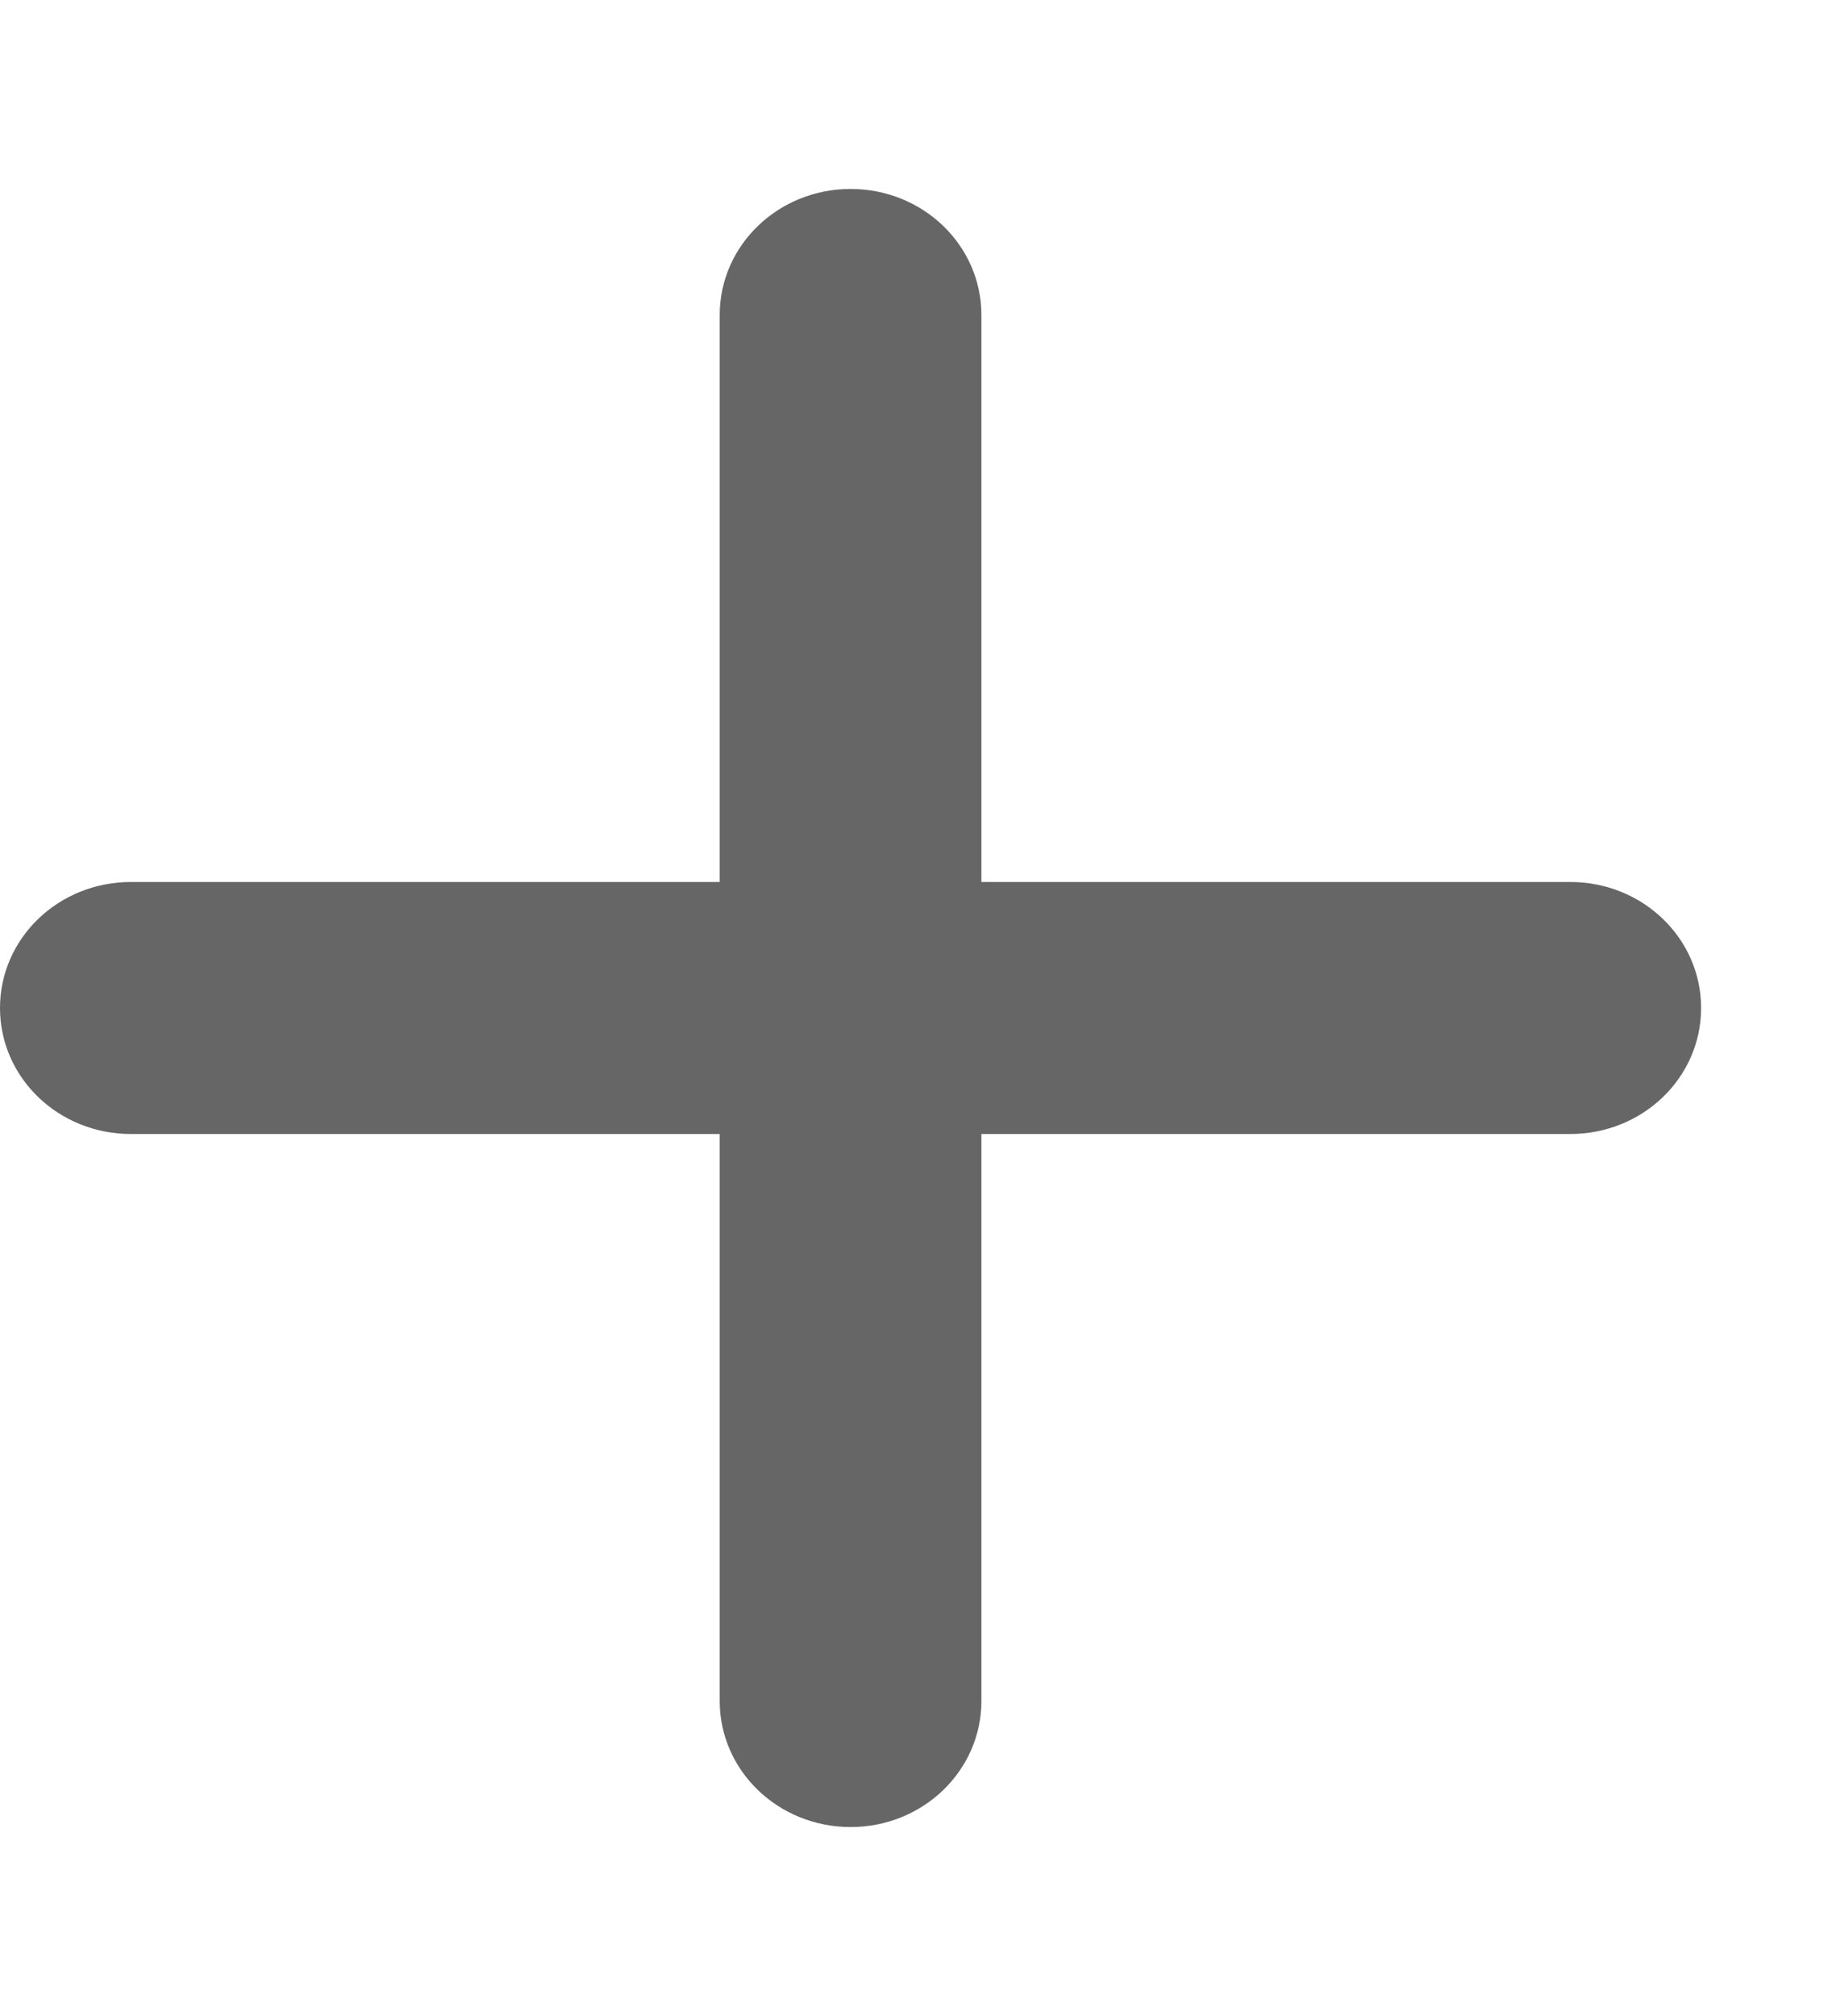 <svg width="20" height="22" viewBox="0 0 20 22" fill="none" xmlns="http://www.w3.org/2000/svg">
<path d="M10.714 3.438C10.714 2.677 10.076 2.062 9.286 2.062C8.496 2.062 7.857 2.677 7.857 3.438V9.625H1.429C0.638 9.625 0 10.239 0 11C0 11.761 0.638 12.375 1.429 12.375H7.857V18.562C7.857 19.323 8.496 19.938 9.286 19.938C10.076 19.938 10.714 19.323 10.714 18.562V12.375H17.143C17.933 12.375 18.571 11.761 18.571 11C18.571 10.239 17.933 9.625 17.143 9.625H10.714V3.438Z" fill="#666666"/>
</svg>
